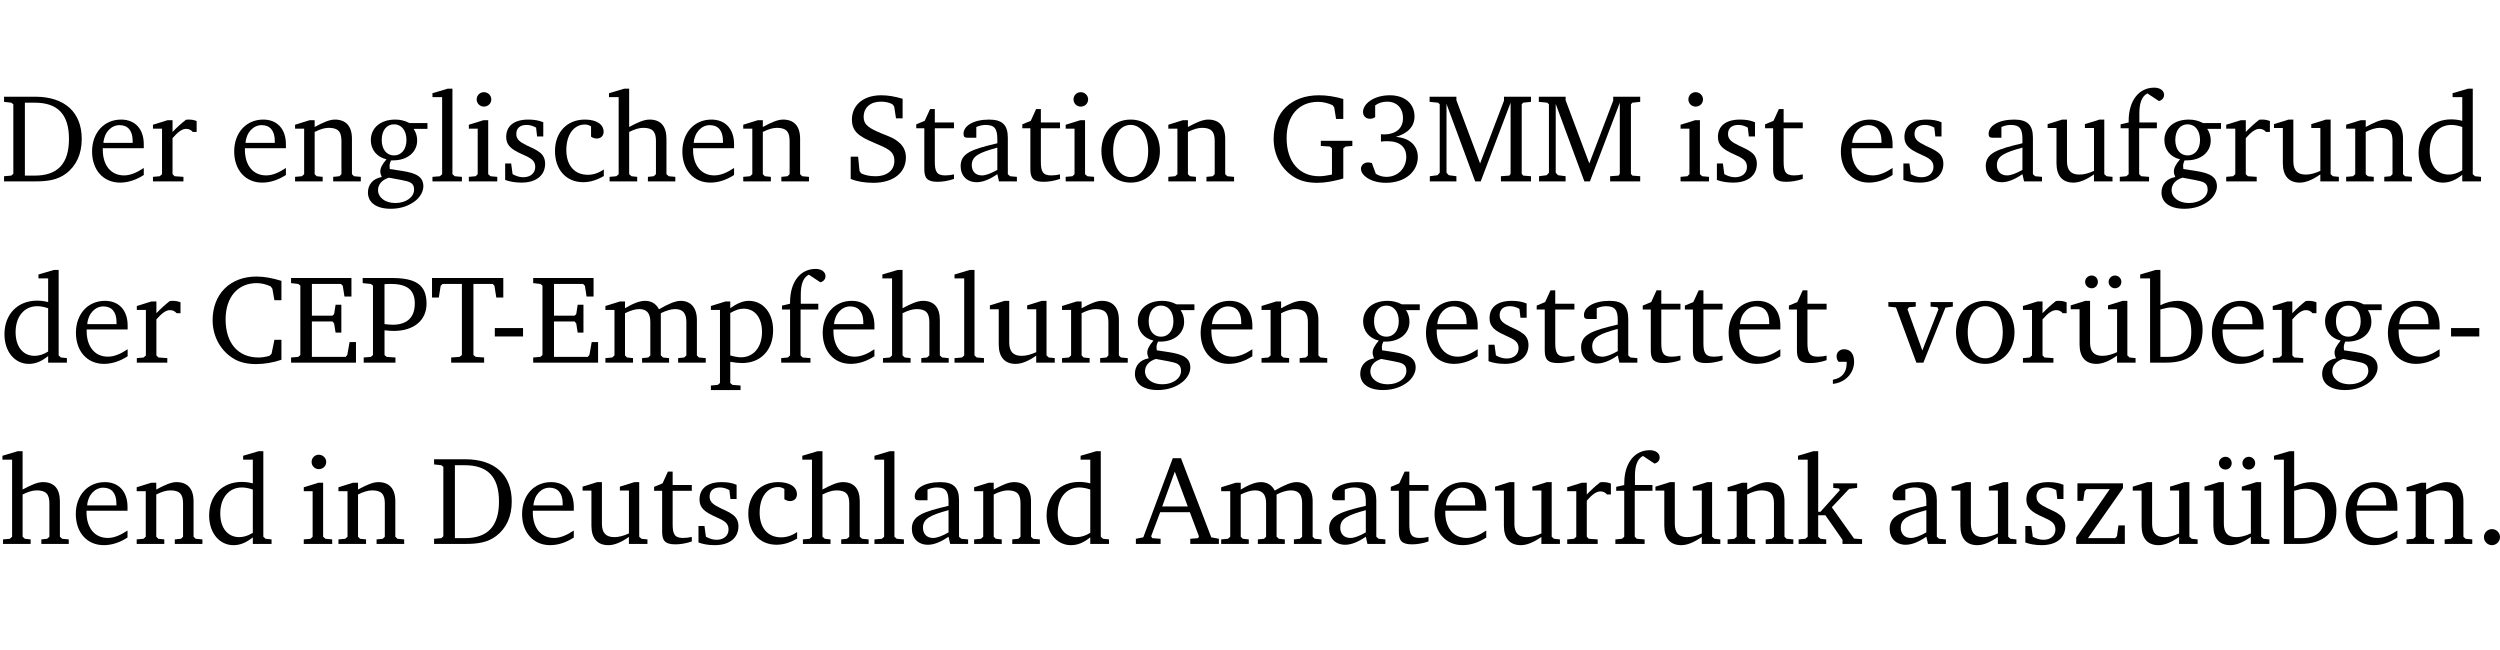 <?xml version="1.0" encoding="UTF-8" standalone="no"?>
<svg
   width="189.611pt"
   height="49.334pt"
   viewBox="0 0 189.611 49.334"
   version="1.2"
   id="svg383"
   sodipodi:docname="08c9a854d26c.pdf"
   xmlns:inkscape="http://www.inkscape.org/namespaces/inkscape"
   xmlns:sodipodi="http://sodipodi.sourceforge.net/DTD/sodipodi-0.dtd"
   xmlns:xlink="http://www.w3.org/1999/xlink"
   xmlns="http://www.w3.org/2000/svg"
   xmlns:svg="http://www.w3.org/2000/svg">
  <sodipodi:namedview
     id="namedview385"
     pagecolor="#ffffff"
     bordercolor="#000000"
     borderopacity="0.25"
     inkscape:showpageshadow="2"
     inkscape:pageopacity="0.0"
     inkscape:pagecheckerboard="0"
     inkscape:deskcolor="#d1d1d1"
     inkscape:document-units="pt" />
  <defs
     id="defs112">
    <g
       id="g110">
      <symbol
         overflow="visible"
         id="glyph0-0">
        <path
           style="stroke:none"
           d=""
           id="path2" />
      </symbol>
      <symbol
         overflow="visible"
         id="glyph0-1">
        <path
           style="stroke:none"
           d="M 2.672,-6.422 H 0.312 v 0.391 l 0.547,0.062 0.156,0.125 v 5.266 L 0.859,-0.438 0.312,-0.391 V 0 h 2.359 c 0.969,0 1.688,-0.109 2.344,-0.594 0.781,-0.594 1.188,-1.484 1.188,-2.625 0,-2 -1.266,-3.203 -3.531,-3.203 z m -0.781,0.453 h 0.75 c 1.75,0 2.594,0.891 2.594,2.75 0,1.859 -0.844,2.781 -2.594,2.781 h -0.75 z m 0,0"
           id="path5" />
      </symbol>
      <symbol
         overflow="visible"
         id="glyph0-2">
        <path
           style="stroke:none"
           d="m 4.281,-1.016 c -0.547,0.359 -1.016,0.562 -1.5,0.562 -0.969,0 -1.609,-0.734 -1.609,-1.953 0,-0.031 0,-0.078 0,-0.109 H 4.281 c 0,-0.109 0,-0.203 0,-0.297 0,-1.172 -0.672,-1.875 -1.719,-1.875 -1.281,0 -2.203,0.984 -2.203,2.422 0,1.406 0.859,2.359 2.125,2.359 0.609,0 1.219,-0.203 1.797,-0.578 z M 3.438,-2.922 H 1.219 c 0.062,-0.812 0.609,-1.344 1.219,-1.344 0.641,0 1,0.422 1,1.203 0,0.047 0,0.094 0,0.141 z m 0,0"
           id="path8" />
      </symbol>
      <symbol
         overflow="visible"
         id="glyph0-3">
        <path
           style="stroke:none"
           d="m 0.281,0 h 2.312 V -0.344 L 1.922,-0.391 1.766,-0.547 V -3.281 c 0.391,-0.453 0.719,-0.703 1.031,-0.703 0.203,0 0.375,0.078 0.5,0.234 H 3.594 V -4.578 C 3.391,-4.656 3.219,-4.688 3.016,-4.688 c -0.078,0 -0.156,0 -0.234,0.016 C 2.438,-4.406 2.094,-4.094 1.766,-3.75 v -0.891 h -0.375 L 0.281,-4.297 V -4 h 0.688 v 3.453 L 0.797,-0.391 0.281,-0.344 Z m 0,0"
           id="path11" />
      </symbol>
      <symbol
         overflow="visible"
         id="glyph0-4">
        <path
           style="stroke:none"
           d="M 0.281,0 H 2.375 V -0.344 L 1.922,-0.391 1.766,-0.547 V -3.75 c 0.406,-0.203 0.766,-0.312 1.062,-0.312 0.703,0 0.969,0.281 0.969,0.984 v 2.531 l -0.156,0.156 -0.469,0.047 V 0 h 2.094 V -0.344 L 4.75,-0.391 4.594,-0.547 v -2.688 c 0,-0.969 -0.469,-1.453 -1.297,-1.453 -0.406,0 -0.891,0.219 -1.531,0.562 v -0.516 h -0.375 L 0.281,-4.297 V -4 h 0.688 v 3.453 L 0.797,-0.391 0.281,-0.344 Z m 0,0"
           id="path14" />
      </symbol>
      <symbol
         overflow="visible"
         id="glyph0-5">
        <path
           style="stroke:none"
           d="M 3.531,-4.422 C 3.172,-4.609 2.812,-4.688 2.453,-4.688 c -1.141,0 -1.859,0.641 -1.859,1.562 0,0.719 0.453,1.281 1.188,1.453 -0.312,0.359 -0.469,0.656 -0.469,0.906 0,0.156 0.047,0.297 0.109,0.438 C 0.766,-0.219 0.375,0.234 0.375,0.844 0.375,1.609 1.016,2.078 2.109,2.078 2.844,2.078 3.5,1.859 4,1.453 4.375,1.141 4.578,0.734 4.578,0.375 c 0,-0.703 -0.5,-1 -1.625,-1.172 L 2.031,-0.938 c 0,-0.109 -0.016,-0.188 -0.016,-0.234 0,-0.141 0.047,-0.297 0.109,-0.422 0.062,0 0.109,0 0.156,0 1.109,0 1.828,-0.641 1.828,-1.5 0,-0.328 -0.078,-0.609 -0.266,-0.891 h 1.047 v -0.438 z m -1.172,0.094 c 0.547,0 0.938,0.453 0.938,1.188 0,0.719 -0.391,1.172 -0.938,1.172 -0.562,0 -0.938,-0.453 -0.938,-1.172 0,-0.734 0.375,-1.188 0.938,-1.188 z M 1.969,-0.281 2.891,-0.109 C 3.562,0.016 3.875,0.109 3.875,0.625 c 0,0.547 -0.578,1.016 -1.422,1.016 -0.797,0 -1.312,-0.438 -1.312,-0.984 0,-0.422 0.297,-0.781 0.828,-0.938 z m 0,0"
           id="path17" />
      </symbol>
      <symbol
         overflow="visible"
         id="glyph0-6">
        <path
           style="stroke:none"
           d="M 0.266,0 H 2.5 V -0.344 L 1.953,-0.391 1.781,-0.547 V -7.031 H 1.422 l -1.156,0.344 v 0.297 H 1 v 5.844 l -0.172,0.156 -0.562,0.047 z m 0,0"
           id="path20" />
      </symbol>
      <symbol
         overflow="visible"
         id="glyph0-7">
        <path
           style="stroke:none"
           d="m 1.469,-6.766 c -0.297,0 -0.547,0.234 -0.547,0.547 0,0.312 0.25,0.547 0.547,0.547 0.312,0 0.562,-0.234 0.562,-0.547 0,-0.297 -0.25,-0.547 -0.562,-0.547 z m -0.031,2.125 -1.109,0.344 V -4 H 1 v 3.453 L 0.844,-0.391 0.328,-0.344 V 0 h 2.156 V -0.344 L 1.969,-0.391 1.797,-0.547 v -4.094 z m 0,0"
           id="path23" />
      </symbol>
      <symbol
         overflow="visible"
         id="glyph0-8">
        <path
           style="stroke:none"
           d="M 3.297,-4.484 C 2.969,-4.625 2.594,-4.688 2.172,-4.688 c -1.094,0 -1.688,0.484 -1.688,1.328 0,0.641 0.422,0.953 1.234,1.312 0.625,0.281 0.969,0.453 0.969,0.953 0,0.453 -0.344,0.781 -0.906,0.781 -0.266,0 -0.531,-0.078 -0.812,-0.234 l -0.109,-0.812 H 0.406 v 1.25 c 0.328,0.125 0.75,0.203 1.234,0.203 1.125,0 1.797,-0.547 1.797,-1.438 0,-0.359 -0.141,-0.641 -0.375,-0.828 -0.312,-0.25 -0.672,-0.391 -1,-0.547 C 1.516,-2.984 1.25,-3.188 1.25,-3.594 c 0,-0.438 0.281,-0.688 0.781,-0.688 0.234,0 0.469,0.062 0.719,0.203 l 0.078,0.672 h 0.469 z m 0,0"
           id="path26" />
      </symbol>
      <symbol
         overflow="visible"
         id="glyph0-9">
        <path
           style="stroke:none"
           d="m 4.062,-0.406 v -0.5 C 3.656,-0.625 3.266,-0.5 2.844,-0.5 c -0.984,0 -1.625,-0.688 -1.625,-1.875 0,-1.203 0.594,-1.938 1.406,-1.938 0.172,0 0.312,0.047 0.469,0.141 v 0.781 C 3.234,-3.297 3.375,-3.25 3.516,-3.25 c 0.328,0 0.531,-0.203 0.531,-0.516 C 4.047,-4.312 3.531,-4.688 2.625,-4.688 c -1.344,0 -2.266,0.953 -2.266,2.391 0,1.406 0.844,2.359 2.141,2.359 0.516,0 1.031,-0.156 1.562,-0.469 z m 0,0"
           id="path29" />
      </symbol>
      <symbol
         overflow="visible"
         id="glyph0-10">
        <path
           style="stroke:none"
           d="M 1.344,-7.031 0.188,-6.688 v 0.297 h 0.734 v 5.844 L 0.75,-0.391 0.234,-0.344 V 0 h 2.094 V -0.344 L 1.891,-0.391 1.719,-0.547 V -3.75 c 0.406,-0.203 0.766,-0.312 1.062,-0.312 0.703,0 0.969,0.281 0.969,0.984 v 2.531 l -0.172,0.156 -0.438,0.047 V 0 H 5.219 v -0.344 l -0.5,-0.047 -0.172,-0.156 v -2.688 c 0,-0.969 -0.453,-1.453 -1.281,-1.453 -0.422,0 -0.906,0.219 -1.547,0.562 v -2.906 z m 0,0"
           id="path32" />
      </symbol>
      <symbol
         overflow="visible"
         id="glyph0-11">
        <path
           style="stroke:none"
           d="m 0.578,-0.188 c 0.438,0.188 1.031,0.297 1.719,0.297 1.531,0 2.469,-0.781 2.469,-1.922 0,-0.422 -0.141,-0.766 -0.422,-1.047 -0.438,-0.438 -0.953,-0.578 -1.438,-0.781 -0.875,-0.375 -1.344,-0.609 -1.344,-1.25 0,-0.703 0.5,-1.156 1.312,-1.156 0.328,0 0.609,0.062 0.859,0.188 L 3.875,-5.688 4.016,-4.781 h 0.5 V -6.266 C 3.953,-6.438 3.406,-6.531 2.891,-6.531 c -1.359,0 -2.219,0.75 -2.219,1.844 0,0.922 0.562,1.281 1.625,1.734 1.047,0.453 1.594,0.625 1.594,1.406 0,0.672 -0.516,1.156 -1.438,1.156 -0.438,0 -0.797,-0.078 -1.078,-0.219 L 1.25,-0.781 1.141,-1.875 h -0.562 z m 0,0"
           id="path35" />
      </symbol>
      <symbol
         overflow="visible"
         id="glyph0-12">
        <path
           style="stroke:none"
           d="m 0.844,-4.031 v 3.094 c 0,0.672 0.203,0.969 1,0.969 0.359,0 0.797,-0.062 1.25,-0.219 v -0.344 c -0.219,0.047 -0.438,0.078 -0.672,0.078 -0.656,0 -0.781,-0.328 -0.781,-1.047 V -4.031 H 3.094 v -0.438 H 1.641 V -5.484 H 1.281 L 0.875,-4.594 0.234,-4.328 v 0.297 z m 0,0"
           id="path38" />
      </symbol>
      <symbol
         overflow="visible"
         id="glyph0-13">
        <path
           style="stroke:none"
           d="M 3.188,-0.547 3.312,0 H 4.672 V -0.344 L 4.156,-0.391 3.984,-0.547 V -3.312 c 0,-0.969 -0.422,-1.375 -1.422,-1.375 -1.203,0 -1.938,0.484 -1.938,1.078 0,0.219 0.078,0.297 0.297,0.297 H 1.594 V -4.125 c 0.25,-0.109 0.484,-0.156 0.719,-0.156 0.688,0 0.875,0.328 0.875,1.078 v 0.312 C 1.281,-2.438 0.406,-2.156 0.406,-1.156 c 0,0.719 0.469,1.219 1.219,1.219 0.453,0 0.969,-0.203 1.562,-0.609 z m 0,-0.328 C 2.719,-0.609 2.328,-0.453 2.016,-0.453 1.531,-0.453 1.25,-0.766 1.25,-1.234 1.25,-1.938 1.844,-2.188 3.188,-2.562 Z m 0,0"
           id="path41" />
      </symbol>
      <symbol
         overflow="visible"
         id="glyph0-14">
        <path
           style="stroke:none"
           d="m 2.578,-4.688 c -1.297,0 -2.219,0.953 -2.219,2.391 0,1.406 0.938,2.391 2.219,2.391 1.281,0 2.219,-0.984 2.219,-2.391 0,-1.422 -0.938,-2.391 -2.219,-2.391 z m 0,0.406 c 0.766,0 1.328,0.75 1.328,1.984 0,1.234 -0.562,1.969 -1.328,1.969 -0.766,0 -1.328,-0.75 -1.328,-1.969 0,-1.25 0.547,-1.984 1.328,-1.984 z m 0,0"
           id="path44" />
      </symbol>
      <symbol
         overflow="visible"
         id="glyph0-15">
        <path
           style="stroke:none"
           d="M 3.984,-3.078 V -2.688 l 0.688,0.047 L 4.828,-2.5 v 1.984 c -0.375,0.078 -0.703,0.125 -0.969,0.125 -1.5,0 -2.469,-1.078 -2.469,-2.891 0,-1.719 0.922,-2.75 2.391,-2.75 0.375,0 0.734,0.094 1.094,0.25 L 5,-5.609 l 0.141,0.875 H 5.688 V -6.25 C 5.047,-6.438 4.422,-6.531 3.844,-6.531 c -2.109,0 -3.438,1.297 -3.438,3.312 0,1.266 0.625,2.375 1.656,2.953 0.438,0.25 1,0.375 1.641,0.375 C 4.281,0.109 4.938,0 5.688,-0.219 V -2.5 L 5.859,-2.641 6.375,-2.688 v -0.391 z m 0,0"
           id="path47" />
      </symbol>
      <symbol
         overflow="visible"
         id="glyph0-16">
        <path
           style="stroke:none"
           d="m 3.031,-3.375 c 0.938,-0.266 1.422,-0.812 1.422,-1.547 0,-0.969 -0.734,-1.609 -1.875,-1.609 -1.203,0 -2.031,0.641 -2.031,1.266 0,0.312 0.219,0.516 0.531,0.516 0.141,0 0.266,-0.031 0.391,-0.125 v -0.891 c 0.266,-0.188 0.562,-0.281 0.906,-0.281 0.734,0 1.203,0.484 1.203,1.25 0,0.766 -0.516,1.234 -1.469,1.234 -0.078,0 -0.141,-0.016 -0.203,-0.016 v 0.562 c 0.172,-0.031 0.344,-0.031 0.5,-0.031 0.922,0 1.422,0.438 1.422,1.188 0,0.859 -0.641,1.516 -1.5,1.516 -0.297,0 -0.562,-0.078 -0.812,-0.234 L 1.219,-1.391 C 1.109,-1.422 1.016,-1.438 0.922,-1.438 c -0.297,0 -0.531,0.219 -0.531,0.484 0,0.5 0.75,1.062 1.891,1.062 1.484,0 2.422,-0.875 2.422,-1.953 0,-0.859 -0.609,-1.453 -1.672,-1.531 z m 0,0"
           id="path50" />
      </symbol>
      <symbol
         overflow="visible"
         id="glyph0-17">
        <path
           style="stroke:none"
           d="M 0.297,0 H 2.312 V -0.391 L 1.734,-0.469 1.562,-0.656 V -5.875 L 3.734,0 H 4.156 l 2.266,-5.969 v 5.391 L 6.328,-0.438 5.688,-0.391 V 0 H 7.969 V -0.391 L 7.375,-0.438 7.266,-0.578 V -5.844 L 7.375,-5.969 7.969,-6.031 V -6.422 H 5.922 V -6.125 L 4.109,-1.359 2.312,-6.156 V -6.422 H 0.281 v 0.391 l 0.641,0.062 0.125,0.125 v 5.188 L 0.875,-0.469 0.297,-0.391 Z m 0,0"
           id="path53" />
      </symbol>
      <symbol
         overflow="visible"
         id="glyph0-18">
        <path
           style="stroke:none"
           d="M 1.359,-4.688 0.25,-4.344 v 0.297 H 0.922 V -1.375 c 0,0.969 0.469,1.469 1.281,1.469 0.469,0 0.984,-0.219 1.562,-0.625 V 0 h 1.406 V -0.344 L 4.719,-0.391 4.547,-0.547 V -4.688 H 4.188 l -1.109,0.344 v 0.297 h 0.688 v 3.25 C 3.359,-0.609 3,-0.516 2.656,-0.516 c -0.641,0 -0.938,-0.328 -0.938,-1.016 V -4.688 Z m 0,0"
           id="path56" />
      </symbol>
      <symbol
         overflow="visible"
         id="glyph0-19">
        <path
           style="stroke:none"
           d="M 0.281,0 H 2.5 V -0.344 L 1.906,-0.391 1.75,-0.547 V -4.031 h 1.344 v -0.438 H 1.766 v -0.703 c 0,-0.797 0.203,-1.297 0.609,-1.5 L 3.25,-6.094 c 0.25,-0.062 0.391,-0.25 0.391,-0.469 0,-0.312 -0.297,-0.547 -0.75,-0.547 -1.125,0 -1.938,0.938 -1.938,2.531 0,0.031 0,0.062 0,0.109 L 0.344,-4.328 v 0.297 h 0.609 v 3.484 l -0.172,0.156 -0.5,0.047 z m 0,0"
           id="path59" />
      </symbol>
      <symbol
         overflow="visible"
         id="glyph0-20">
        <path
           style="stroke:none"
           d="M 3.656,-6.391 V -4.594 C 3.359,-4.672 3.078,-4.703 2.812,-4.703 c -1.453,0 -2.469,1.016 -2.469,2.547 0,1.344 0.797,2.25 1.844,2.25 0.531,0 0.984,-0.203 1.469,-0.594 V 0 H 5.078 V -0.344 L 4.625,-0.391 4.453,-0.547 V -7.031 H 4.094 L 2.922,-6.688 v 0.297 z m 0,5.547 C 3.312,-0.625 2.969,-0.516 2.625,-0.516 c -0.859,0 -1.438,-0.672 -1.438,-1.797 0,-1.203 0.672,-1.969 1.641,-1.969 0.219,0 0.516,0.047 0.828,0.156 z m 0,0"
           id="path62" />
      </symbol>
      <symbol
         overflow="visible"
         id="glyph0-21">
        <path
           style="stroke:none"
           d="M 5.625,-0.219 V -1.734 H 5.094 l -0.219,1.062 -0.156,0.156 c -0.281,0.078 -0.562,0.125 -0.828,0.125 -1.547,0 -2.5,-1.078 -2.5,-2.891 0,-1.703 0.938,-2.75 2.359,-2.75 0.375,0 0.719,0.094 1.062,0.25 l 0.125,0.172 0.156,0.875 H 5.625 v -1.469 C 4.922,-6.422 4.297,-6.531 3.734,-6.531 c -2,0 -3.328,1.328 -3.328,3.312 0,1.266 0.641,2.375 1.656,2.953 0.438,0.25 1,0.375 1.625,0.375 C 4.328,0.109 4.984,0 5.625,-0.219 Z m 0,0"
           id="path65" />
      </symbol>
      <symbol
         overflow="visible"
         id="glyph0-22">
        <path
           style="stroke:none"
           d="M 0.312,0 H 5.234 V -1.562 H 4.75 l -0.172,0.969 -0.125,0.156 h -2.562 V -3.125 h 1.562 l 0.125,0.156 0.109,0.688 H 4.125 V -4.391 H 3.688 l -0.109,0.703 -0.125,0.125 h -1.562 V -5.969 H 4.094 l 0.141,0.141 0.125,0.812 h 0.531 v -1.406 H 0.312 v 0.391 l 0.547,0.062 0.156,0.125 v 5.266 L 0.859,-0.438 0.312,-0.391 Z m 0,0"
           id="path68" />
      </symbol>
      <symbol
         overflow="visible"
         id="glyph0-23">
        <path
           style="stroke:none"
           d="M 0.312,0 H 2.719 V -0.391 L 2.047,-0.438 1.891,-0.578 v -1.875 c 0.297,0.031 0.531,0.047 0.703,0.047 1.547,0 2.484,-0.828 2.484,-2.062 0,-1.453 -0.828,-1.953 -2.656,-1.953 h -2.188 v 0.391 l 0.625,0.062 0.156,0.125 v 5.266 L 0.859,-0.438 0.312,-0.391 Z m 1.578,-2.922 v -3.031 C 2.062,-5.969 2.234,-5.969 2.375,-5.969 c 1.234,0 1.812,0.453 1.812,1.484 0,1.047 -0.578,1.609 -1.672,1.609 -0.141,0 -0.359,-0.016 -0.625,-0.047 z m 0,0"
           id="path71" />
      </symbol>
      <symbol
         overflow="visible"
         id="glyph0-24">
        <path
           style="stroke:none"
           d="M 0.156,-6.422 V -4.938 H 0.672 L 0.812,-5.828 0.953,-5.969 h 1.469 v 5.391 L 2.25,-0.438 1.609,-0.391 V 0 h 2.5 V -0.391 L 3.469,-0.438 3.297,-0.578 V -5.969 h 1.469 l 0.125,0.141 L 5.031,-4.938 H 5.562 v -1.484 z m 0,0"
           id="path74" />
      </symbol>
      <symbol
         overflow="visible"
         id="glyph0-25">
        <path
           style="stroke:none"
           d="m 0.453,-2.625 v 0.641 H 2.594 V -2.625 Z m 0,0"
           id="path77" />
      </symbol>
      <symbol
         overflow="visible"
         id="glyph0-26">
        <path
           style="stroke:none"
           d="M 4.344,-4.047 C 4.125,-4.469 3.766,-4.688 3.297,-4.688 c -0.406,0 -0.906,0.188 -1.531,0.562 v -0.516 h -0.375 L 0.281,-4.297 V -4 h 0.688 v 3.453 L 0.797,-0.391 0.281,-0.344 V 0 H 2.375 V -0.344 L 1.922,-0.391 1.766,-0.547 V -3.75 C 2.188,-3.953 2.531,-4.062 2.844,-4.062 c 0.578,0 0.844,0.312 0.844,0.984 v 2.531 L 3.531,-0.391 3.062,-0.344 V 0 H 5.109 V -0.344 L 4.656,-0.391 4.484,-0.547 V -3.75 c 0.406,-0.203 0.781,-0.312 1.078,-0.312 0.594,0 0.859,0.312 0.859,0.984 v 2.531 L 6.25,-0.391 5.797,-0.344 V 0 h 2.094 V -0.344 L 7.375,-0.391 7.219,-0.547 v -2.688 c 0,-0.953 -0.484,-1.453 -1.234,-1.453 -0.375,0 -0.922,0.219 -1.641,0.641 z m 0,0"
           id="path80" />
      </symbol>
      <symbol
         overflow="visible"
         id="glyph0-27">
        <path
           style="stroke:none"
           d="m 0.219,2.078 h 2.25 V 1.734 L 1.859,1.688 1.688,1.547 V -0.062 C 2.047,0 2.344,0.031 2.578,0.031 4,0.031 4.938,-0.953 4.938,-2.453 4.938,-3.797 4.156,-4.688 3.094,-4.688 2.656,-4.688 2.203,-4.5 1.688,-4.125 V -4.641 H 1.328 L 0.219,-4.297 V -4 h 0.688 V 1.547 L 0.734,1.688 0.219,1.734 Z m 1.469,-2.625 v -3.219 c 0.375,-0.219 0.688,-0.328 1.016,-0.328 0.828,0 1.391,0.656 1.391,1.766 0,1.172 -0.656,1.922 -1.594,1.922 -0.219,0 -0.484,-0.047 -0.812,-0.141 z m 0,0"
           id="path83" />
      </symbol>
      <symbol
         overflow="visible"
         id="glyph0-28">
        <path
           style="stroke:none"
           d="m 0.375,1.609 c 0.969,-0.094 1.609,-0.844 1.609,-1.672 0,-0.609 -0.281,-0.953 -0.766,-0.953 -0.312,0 -0.562,0.219 -0.562,0.531 0,0.172 0.047,0.297 0.156,0.422 h 0.609 c 0,0.031 0,0.078 0,0.094 0,0.703 -0.344,1.141 -1.047,1.266 z m 0,0"
           id="path86" />
      </symbol>
      <symbol
         overflow="visible"
         id="glyph0-29">
        <path
           style="stroke:none"
           d="M -0.047,-4.594 V -4.25 L 0.531,-4.188 2.078,0 h 0.531 L 4.281,-4.172 4.844,-4.25 V -4.594 H 3.156 V -4.25 l 0.516,0.047 0.078,0.156 -1.219,3.125 -1.125,-3.125 0.109,-0.156 L 2.031,-4.25 v -0.344 z m 0,0"
           id="path89" />
      </symbol>
      <symbol
         overflow="visible"
         id="glyph0-30">
        <path
           style="stroke:none"
           d="M 1.359,-4.688 0.25,-4.344 v 0.297 H 0.922 V -1.375 c 0,0.969 0.469,1.469 1.281,1.469 0.469,0 0.984,-0.219 1.562,-0.625 V 0 h 1.406 V -0.344 L 4.719,-0.391 4.547,-0.547 V -4.688 H 4.188 l -1.109,0.344 v 0.297 h 0.688 v 3.25 C 3.359,-0.609 3,-0.516 2.656,-0.516 c -0.641,0 -0.938,-0.328 -0.938,-1.016 V -4.688 Z M 1.844,-6.609 c -0.281,0 -0.5,0.219 -0.5,0.484 0,0.266 0.219,0.484 0.5,0.484 0.266,0 0.469,-0.219 0.469,-0.484 0,-0.266 -0.203,-0.484 -0.469,-0.484 z m 1.766,0 c -0.266,0 -0.484,0.219 -0.484,0.484 0,0.266 0.219,0.484 0.484,0.484 0.266,0 0.484,-0.219 0.484,-0.484 0,-0.266 -0.219,-0.484 -0.484,-0.484 z m 0,0"
           id="path92" />
      </symbol>
      <symbol
         overflow="visible"
         id="glyph0-31">
        <path
           style="stroke:none"
           d="M 1.25,-7.031 0.078,-6.688 v 0.297 h 0.75 V 0 h 1.219 C 3.875,0 4.812,-0.875 4.812,-2.516 4.812,-3.812 4.047,-4.688 2.922,-4.688 c -0.422,0 -0.844,0.109 -1.312,0.328 V -7.031 Z M 1.609,-0.438 V -4.031 C 1.938,-4.125 2.219,-4.188 2.453,-4.188 c 0.953,0 1.5,0.656 1.5,1.859 0,1.312 -0.562,1.891 -1.812,1.891 -0.047,0 -0.234,0 -0.531,0 z m 0,0"
           id="path95" />
      </symbol>
      <symbol
         overflow="visible"
         id="glyph0-32">
        <path
           style="stroke:none"
           d="m 2.719,-6.5 -2.234,6 -0.562,0.109 V 0 h 1.875 v -0.391 l -0.625,-0.047 -0.094,-0.141 0.688,-1.828 h 2.25 l 0.688,1.828 -0.062,0.141 -0.594,0.047 V 0 H 6.219 V -0.391 L 5.641,-0.5 3.344,-6.5 Z M 2.875,-5.484 3.859,-2.844 h -1.938 z m 0,0"
           id="path98" />
      </symbol>
      <symbol
         overflow="visible"
         id="glyph0-33">
        <path
           style="stroke:none"
           d="m 0.234,0 h 2.094 v -0.344 l -0.438,-0.047 -0.172,-0.156 v -1.625 H 2.266 L 3.562,-0.312 V 0 H 5.047 V -0.359 L 4.438,-0.406 2.75,-2.781 4.062,-4.172 4.672,-4.25 v -0.344 h -1.812 V -4.25 l 0.438,0.047 0.062,0.125 -1.469,1.641 H 1.719 v -4.594 h -0.375 L 0.188,-6.688 v 0.297 h 0.734 v 5.844 L 0.75,-0.391 0.234,-0.344 Z m 0,0"
           id="path101" />
      </symbol>
      <symbol
         overflow="visible"
         id="glyph0-34">
        <path
           style="stroke:none"
           d="M 0.438,0 H 4.125 V -1.406 H 3.641 L 3.531,-0.594 3.391,-0.438 h -2.062 l 2.656,-3.797 V -4.594 H 0.531 v 1.328 h 0.438 L 1.078,-4 1.219,-4.156 H 2.984 L 0.438,-0.484 Z m 0,0"
           id="path104" />
      </symbol>
      <symbol
         overflow="visible"
         id="glyph0-35">
        <path
           style="stroke:none"
           d="M 1.328,-1.125 C 1,-1.125 0.719,-0.859 0.719,-0.516 0.719,-0.172 1,0.094 1.328,0.094 1.656,0.094 1.938,-0.188 1.938,-0.516 1.938,-0.859 1.656,-1.125 1.328,-1.125 Z m 0,0"
           id="path107" />
      </symbol>
    </g>
  </defs>
  <g
     id="surface1"
     transform="translate(-40.398,-104.995)">
    <path
       style="fill:none;stroke:#000000;stroke-width:0.01;stroke-linecap:butt;stroke-linejoin:miter;stroke-miterlimit:10;stroke-opacity:0.01"
       d="M -5.625e-4,-0.001 H 188.507"
       transform="matrix(1,0,0,-1,40.399,104.999)"
       id="path114" />
    <g
       style="fill:#000000;fill-opacity:1"
       id="g122">
      <use
         xlink:href="#glyph0-1"
         x="40.394"
         y="118.752"
         id="use116" />
      <use
         xlink:href="#glyph0-2"
         x="47.022"
         y="118.752"
         id="use118" />
      <use
         xlink:href="#glyph0-3"
         x="51.718"
         y="118.752"
         id="use120" />
    </g>
    <g
       style="fill:#000000;fill-opacity:1"
       id="g144">
      <use
         xlink:href="#glyph0-2"
         x="57.801"
         y="118.752"
         id="use124" />
      <use
         xlink:href="#glyph0-4"
         x="62.497"
         y="118.752"
         id="use126" />
      <use
         xlink:href="#glyph0-5"
         x="67.929"
         y="118.752"
         id="use128" />
      <use
         xlink:href="#glyph0-6"
         x="72.931"
         y="118.752"
         id="use130" />
      <use
         xlink:href="#glyph0-7"
         x="75.629"
         y="118.752"
         id="use132" />
      <use
         xlink:href="#glyph0-8"
         x="78.306"
         y="118.752"
         id="use134" />
      <use
         xlink:href="#glyph0-9"
         x="82.132"
         y="118.752"
         id="use136" />
      <use
         xlink:href="#glyph0-10"
         x="86.398"
         y="118.752"
         id="use138" />
      <use
         xlink:href="#glyph0-2"
         x="91.792"
         y="118.752"
         id="use140" />
      <use
         xlink:href="#glyph0-4"
         x="96.488"
         y="118.752"
         id="use142" />
    </g>
    <g
       style="fill:#000000;fill-opacity:1"
       id="g160">
      <use
         xlink:href="#glyph0-11"
         x="104.34"
         y="118.752"
         id="use146" />
      <use
         xlink:href="#glyph0-12"
         x="109.658"
         y="118.752"
         id="use148" />
      <use
         xlink:href="#glyph0-13"
         x="112.852"
         y="118.752"
         id="use150" />
      <use
         xlink:href="#glyph0-12"
         x="117.701"
         y="118.752"
         id="use152" />
      <use
         xlink:href="#glyph0-7"
         x="120.896"
         y="118.752"
         id="use154" />
      <use
         xlink:href="#glyph0-14"
         x="123.574"
         y="118.752"
         id="use156" />
      <use
         xlink:href="#glyph0-4"
         x="128.729"
         y="118.752"
         id="use158" />
    </g>
    <g
       style="fill:#000000;fill-opacity:1"
       id="g170">
      <use
         xlink:href="#glyph0-15"
         x="136.591"
         y="118.752"
         id="use162" />
      <use
         xlink:href="#glyph0-16"
         x="143.228"
         y="118.752"
         id="use164" />
      <use
         xlink:href="#glyph0-17"
         x="148.546"
         y="118.752"
         id="use166" />
      <use
         xlink:href="#glyph0-17"
         x="156.829"
         y="118.752"
         id="use168" />
    </g>
    <g
       style="fill:#000000;fill-opacity:1"
       id="g178">
      <use
         xlink:href="#glyph0-7"
         x="167.531"
         y="118.752"
         id="use172" />
      <use
         xlink:href="#glyph0-8"
         x="170.209"
         y="118.752"
         id="use174" />
      <use
         xlink:href="#glyph0-12"
         x="174.035"
         y="118.752"
         id="use176" />
    </g>
    <g
       style="fill:#000000;fill-opacity:1"
       id="g184">
      <use
         xlink:href="#glyph0-2"
         x="179.658"
         y="118.752"
         id="use180" />
      <use
         xlink:href="#glyph0-8"
         x="184.354"
         y="118.752"
         id="use182" />
    </g>
    <g
       style="fill:#000000;fill-opacity:1"
       id="g202">
      <use
         xlink:href="#glyph0-13"
         x="190.6"
         y="118.752"
         id="use186" />
      <use
         xlink:href="#glyph0-18"
         x="195.449"
         y="118.752"
         id="use188" />
      <use
         xlink:href="#glyph0-19"
         x="200.891"
         y="118.752"
         id="use190" />
      <use
         xlink:href="#glyph0-5"
         x="203.961"
         y="118.752"
         id="use192" />
      <use
         xlink:href="#glyph0-3"
         x="208.963"
         y="118.752"
         id="use194" />
      <use
         xlink:href="#glyph0-18"
         x="212.617"
         y="118.752"
         id="use196" />
      <use
         xlink:href="#glyph0-4"
         x="218.059"
         y="118.752"
         id="use198" />
      <use
         xlink:href="#glyph0-20"
         x="223.491"
         y="118.752"
         id="use200" />
    </g>
    <g
       style="fill:#000000;fill-opacity:1"
       id="g210">
      <use
         xlink:href="#glyph0-20"
         x="40.394"
         y="132.5"
         id="use204" />
      <use
         xlink:href="#glyph0-2"
         x="45.798"
         y="132.5"
         id="use206" />
      <use
         xlink:href="#glyph0-3"
         x="50.494"
         y="132.5"
         id="use208" />
    </g>
    <g
       style="fill:#000000;fill-opacity:1"
       id="g220">
      <use
         xlink:href="#glyph0-21"
         x="56.118"
         y="132.5"
         id="use212" />
      <use
         xlink:href="#glyph0-22"
         x="62.162"
         y="132.5"
         id="use214" />
      <use
         xlink:href="#glyph0-23"
         x="67.671"
         y="132.5"
         id="use216" />
      <use
         xlink:href="#glyph0-24"
         x="73.008"
         y="132.5"
         id="use218" />
    </g>
    <g
       style="fill:#000000;fill-opacity:1"
       id="g248">
      <use
         xlink:href="#glyph0-25"
         x="77.474"
         y="132.5"
         id="use222" />
      <use
         xlink:href="#glyph0-22"
         x="80.525"
         y="132.5"
         id="use224" />
      <use
         xlink:href="#glyph0-26"
         x="86.034"
         y="132.5"
         id="use226" />
      <use
         xlink:href="#glyph0-27"
         x="94.097"
         y="132.5"
         id="use228" />
      <use
         xlink:href="#glyph0-19"
         x="99.367"
         y="132.5"
         id="use230" />
      <use
         xlink:href="#glyph0-2"
         x="102.437"
         y="132.5"
         id="use232" />
      <use
         xlink:href="#glyph0-10"
         x="107.133"
         y="132.5"
         id="use234" />
      <use
         xlink:href="#glyph0-6"
         x="112.527"
         y="132.5"
         id="use236" />
      <use
         xlink:href="#glyph0-18"
         x="115.224"
         y="132.5"
         id="use238" />
      <use
         xlink:href="#glyph0-4"
         x="120.666"
         y="132.5"
         id="use240" />
      <use
         xlink:href="#glyph0-5"
         x="126.099"
         y="132.5"
         id="use242" />
      <use
         xlink:href="#glyph0-2"
         x="131.101"
         y="132.5"
         id="use244" />
      <use
         xlink:href="#glyph0-4"
         x="135.797"
         y="132.5"
         id="use246" />
    </g>
    <g
       style="fill:#000000;fill-opacity:1"
       id="g270">
      <use
         xlink:href="#glyph0-5"
         x="143.19"
         y="132.5"
         id="use250" />
      <use
         xlink:href="#glyph0-2"
         x="148.192"
         y="132.5"
         id="use252" />
      <use
         xlink:href="#glyph0-8"
         x="152.888"
         y="132.5"
         id="use254" />
      <use
         xlink:href="#glyph0-12"
         x="156.714"
         y="132.5"
         id="use256" />
      <use
         xlink:href="#glyph0-13"
         x="159.908"
         y="132.5"
         id="use258" />
      <use
         xlink:href="#glyph0-12"
         x="164.757"
         y="132.5"
         id="use260" />
      <use
         xlink:href="#glyph0-12"
         x="167.952"
         y="132.5"
         id="use262" />
      <use
         xlink:href="#glyph0-2"
         x="171.146"
         y="132.5"
         id="use264" />
      <use
         xlink:href="#glyph0-12"
         x="175.842"
         y="132.5"
         id="use266" />
      <use
         xlink:href="#glyph0-28"
         x="179.037"
         y="132.5"
         id="use268" />
    </g>
    <g
       style="fill:#000000;fill-opacity:1"
       id="g292">
      <use
         xlink:href="#glyph0-29"
         x="183.666"
         y="132.5"
         id="use272" />
      <use
         xlink:href="#glyph0-14"
         x="188.39"
         y="132.5"
         id="use274" />
      <use
         xlink:href="#glyph0-3"
         x="193.546"
         y="132.5"
         id="use276" />
      <use
         xlink:href="#glyph0-30"
         x="197.199"
         y="132.5"
         id="use278" />
      <use
         xlink:href="#glyph0-31"
         x="202.641"
         y="132.5"
         id="use280" />
      <use
         xlink:href="#glyph0-2"
         x="207.796"
         y="132.5"
         id="use282" />
      <use
         xlink:href="#glyph0-3"
         x="212.492"
         y="132.5"
         id="use284" />
      <use
         xlink:href="#glyph0-5"
         x="216.146"
         y="132.5"
         id="use286" />
      <use
         xlink:href="#glyph0-2"
         x="221.148"
         y="132.5"
         id="use288" />
      <use
         xlink:href="#glyph0-25"
         x="225.844"
         y="132.5"
         id="use290" />
    </g>
    <g
       style="fill:#000000;fill-opacity:1"
       id="g302">
      <use
         xlink:href="#glyph0-10"
         x="40.394"
         y="146.249"
         id="use294" />
      <use
         xlink:href="#glyph0-2"
         x="45.788"
         y="146.249"
         id="use296" />
      <use
         xlink:href="#glyph0-4"
         x="50.484"
         y="146.249"
         id="use298" />
      <use
         xlink:href="#glyph0-20"
         x="55.917"
         y="146.249"
         id="use300" />
    </g>
    <g
       style="fill:#000000;fill-opacity:1"
       id="g308">
      <use
         xlink:href="#glyph0-7"
         x="63.109"
         y="146.249"
         id="use304" />
      <use
         xlink:href="#glyph0-4"
         x="65.787"
         y="146.249"
         id="use306" />
    </g>
    <g
       style="fill:#000000;fill-opacity:1"
       id="g332">
      <use
         xlink:href="#glyph0-1"
         x="73.008"
         y="146.249"
         id="use310" />
      <use
         xlink:href="#glyph0-2"
         x="79.636"
         y="146.249"
         id="use312" />
      <use
         xlink:href="#glyph0-18"
         x="84.332"
         y="146.249"
         id="use314" />
      <use
         xlink:href="#glyph0-12"
         x="89.774"
         y="146.249"
         id="use316" />
      <use
         xlink:href="#glyph0-8"
         x="92.968"
         y="146.249"
         id="use318" />
      <use
         xlink:href="#glyph0-9"
         x="96.794"
         y="146.249"
         id="use320" />
      <use
         xlink:href="#glyph0-10"
         x="101.06"
         y="146.249"
         id="use322" />
      <use
         xlink:href="#glyph0-6"
         x="106.454"
         y="146.249"
         id="use324" />
      <use
         xlink:href="#glyph0-13"
         x="109.151"
         y="146.249"
         id="use326" />
      <use
         xlink:href="#glyph0-4"
         x="114"
         y="146.249"
         id="use328" />
      <use
         xlink:href="#glyph0-20"
         x="119.433"
         y="146.249"
         id="use330" />
    </g>
    <g
       style="fill:#000000;fill-opacity:1"
       id="g356">
      <use
         xlink:href="#glyph0-32"
         x="126.625"
         y="146.249"
         id="use334" />
      <use
         xlink:href="#glyph0-26"
         x="132.736"
         y="146.249"
         id="use336" />
      <use
         xlink:href="#glyph0-13"
         x="140.799"
         y="146.249"
         id="use338" />
      <use
         xlink:href="#glyph0-12"
         x="145.648"
         y="146.249"
         id="use340" />
      <use
         xlink:href="#glyph0-2"
         x="148.842"
         y="146.249"
         id="use342" />
      <use
         xlink:href="#glyph0-18"
         x="153.538"
         y="146.249"
         id="use344" />
      <use
         xlink:href="#glyph0-3"
         x="158.981"
         y="146.249"
         id="use346" />
      <use
         xlink:href="#glyph0-19"
         x="162.634"
         y="146.249"
         id="use348" />
      <use
         xlink:href="#glyph0-18"
         x="165.704"
         y="146.249"
         id="use350" />
      <use
         xlink:href="#glyph0-4"
         x="171.146"
         y="146.249"
         id="use352" />
      <use
         xlink:href="#glyph0-33"
         x="176.579"
         y="146.249"
         id="use354" />
    </g>
    <g
       style="fill:#000000;fill-opacity:1"
       id="g378">
      <use
         xlink:href="#glyph0-13"
         x="183.312"
         y="146.249"
         id="use358" />
      <use
         xlink:href="#glyph0-18"
         x="188.161"
         y="146.249"
         id="use360" />
      <use
         xlink:href="#glyph0-8"
         x="193.603"
         y="146.249"
         id="use362" />
      <use
         xlink:href="#glyph0-34"
         x="197.429"
         y="146.249"
         id="use364" />
      <use
         xlink:href="#glyph0-18"
         x="201.905"
         y="146.249"
         id="use366" />
      <use
         xlink:href="#glyph0-30"
         x="207.347"
         y="146.249"
         id="use368" />
      <use
         xlink:href="#glyph0-31"
         x="212.789"
         y="146.249"
         id="use370" />
      <use
         xlink:href="#glyph0-2"
         x="217.944"
         y="146.249"
         id="use372" />
      <use
         xlink:href="#glyph0-4"
         x="222.64"
         y="146.249"
         id="use374" />
      <use
         xlink:href="#glyph0-35"
         x="228.072"
         y="146.249"
         id="use376" />
    </g>
    <path
       style="fill:none;stroke:#000000;stroke-width:0.01;stroke-linecap:butt;stroke-linejoin:miter;stroke-miterlimit:10;stroke-opacity:0.01"
       d="M -5.625e-4,-0.001 H 188.507"
       transform="matrix(1,0,0,-1,40.399,154.323)"
       id="path380" />
  </g>
</svg>
